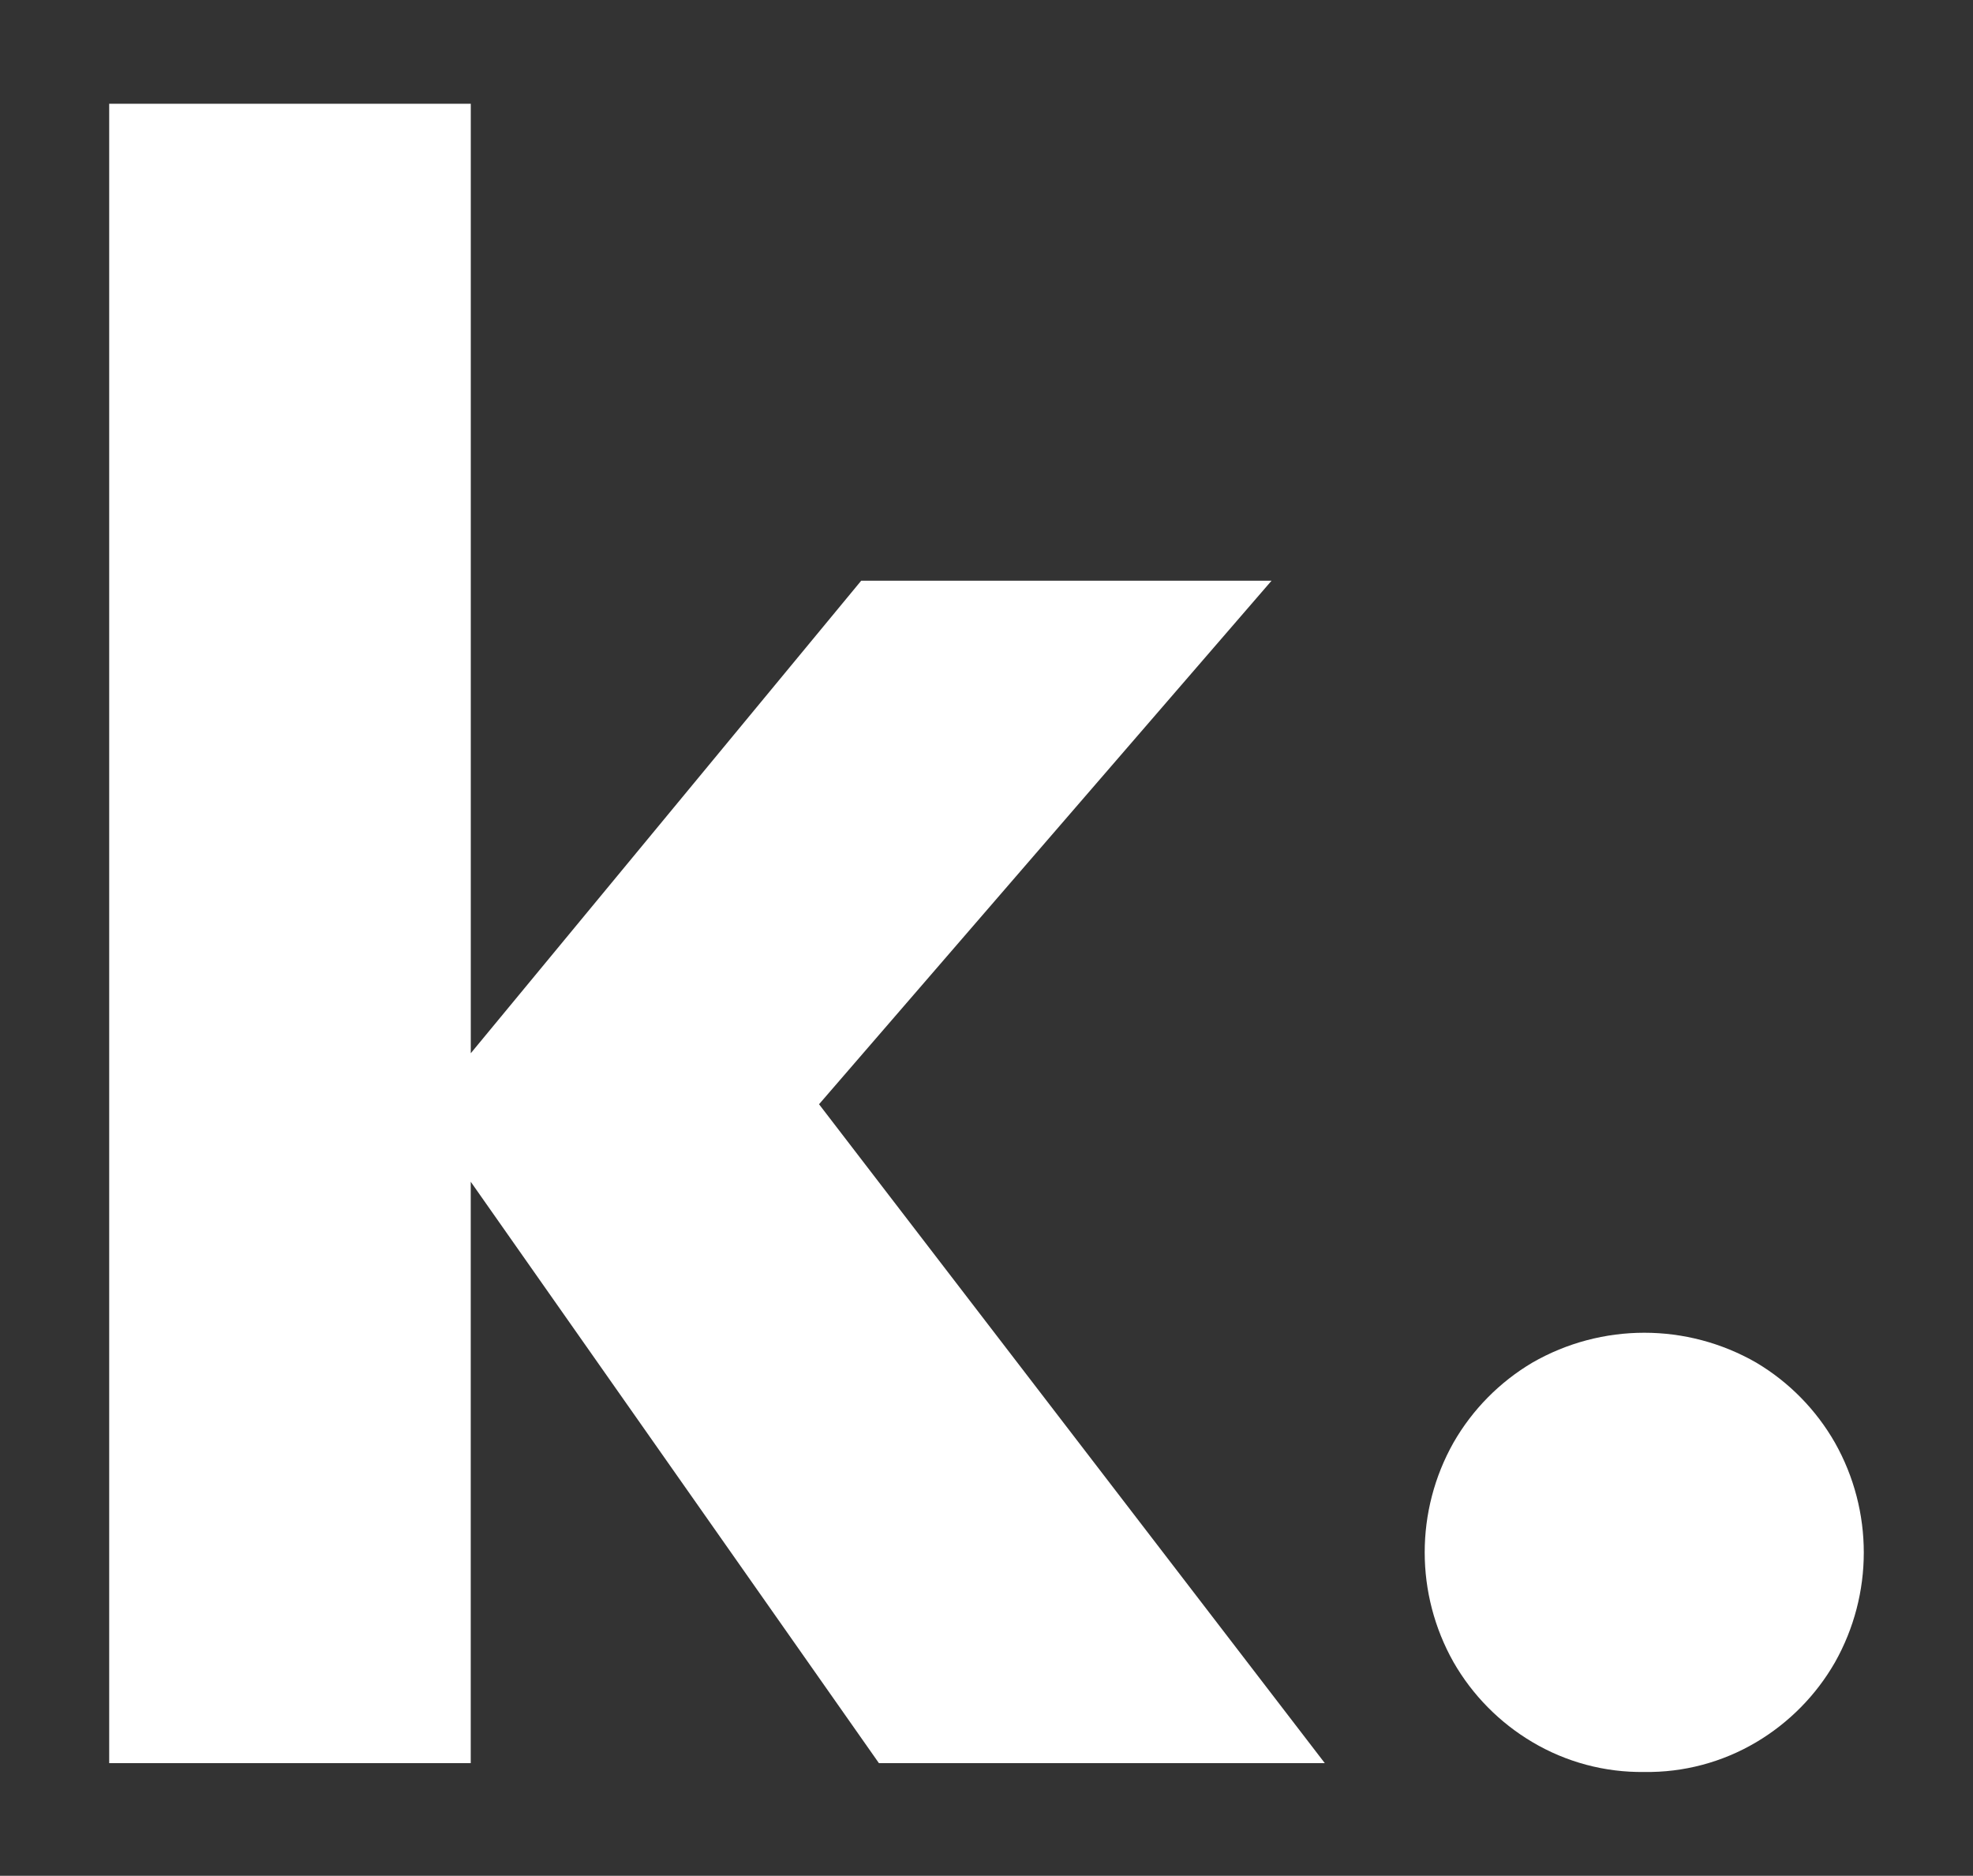 <?xml version="1.0" encoding="utf-8"?>
<!-- Generator: Adobe Illustrator 25.0.0, SVG Export Plug-In . SVG Version: 6.00 Build 0)  -->
<svg version="1.1" id="Layer_1" xmlns="http://www.w3.org/2000/svg" xmlns:xlink="http://www.w3.org/1999/xlink" x="0px" y="0px"
	 viewBox="0 0 458.78 436.16" style="enable-background:new 0 0 458.78 436.16;" xml:space="preserve">
<rect x="0" y="0" width="458.78" height="436.16" fill="#333333" stroke="none"/>
<style type="text/css">
	.st0{fill:#FFFFFF;}
</style>
<path class="st0" d="M25.39,409.96V24.13h84.08V244.9l90.78-109.87h95.42L190.45,256.76l117.6,153.2H204.37l-94.91-135.18v135.18
	H25.39z"/>
<path class="st0" d="M382.35,412.02c-9.16,0.13-18.17-2.28-26.05-6.96c-7.6-4.51-13.91-10.9-18.31-18.57
	c-8.94-15.85-8.94-35.22,0-51.07c4.4-7.67,10.71-14.06,18.31-18.57c16.12-9.28,35.97-9.28,52.1,0c7.6,4.52,13.9,10.94,18.28,18.61
	c8.94,15.85,8.94,35.22,0,51.07c-4.4,7.67-10.71,14.06-18.31,18.57C400.5,409.76,391.5,412.16,382.35,412.02z"/>
</svg>
